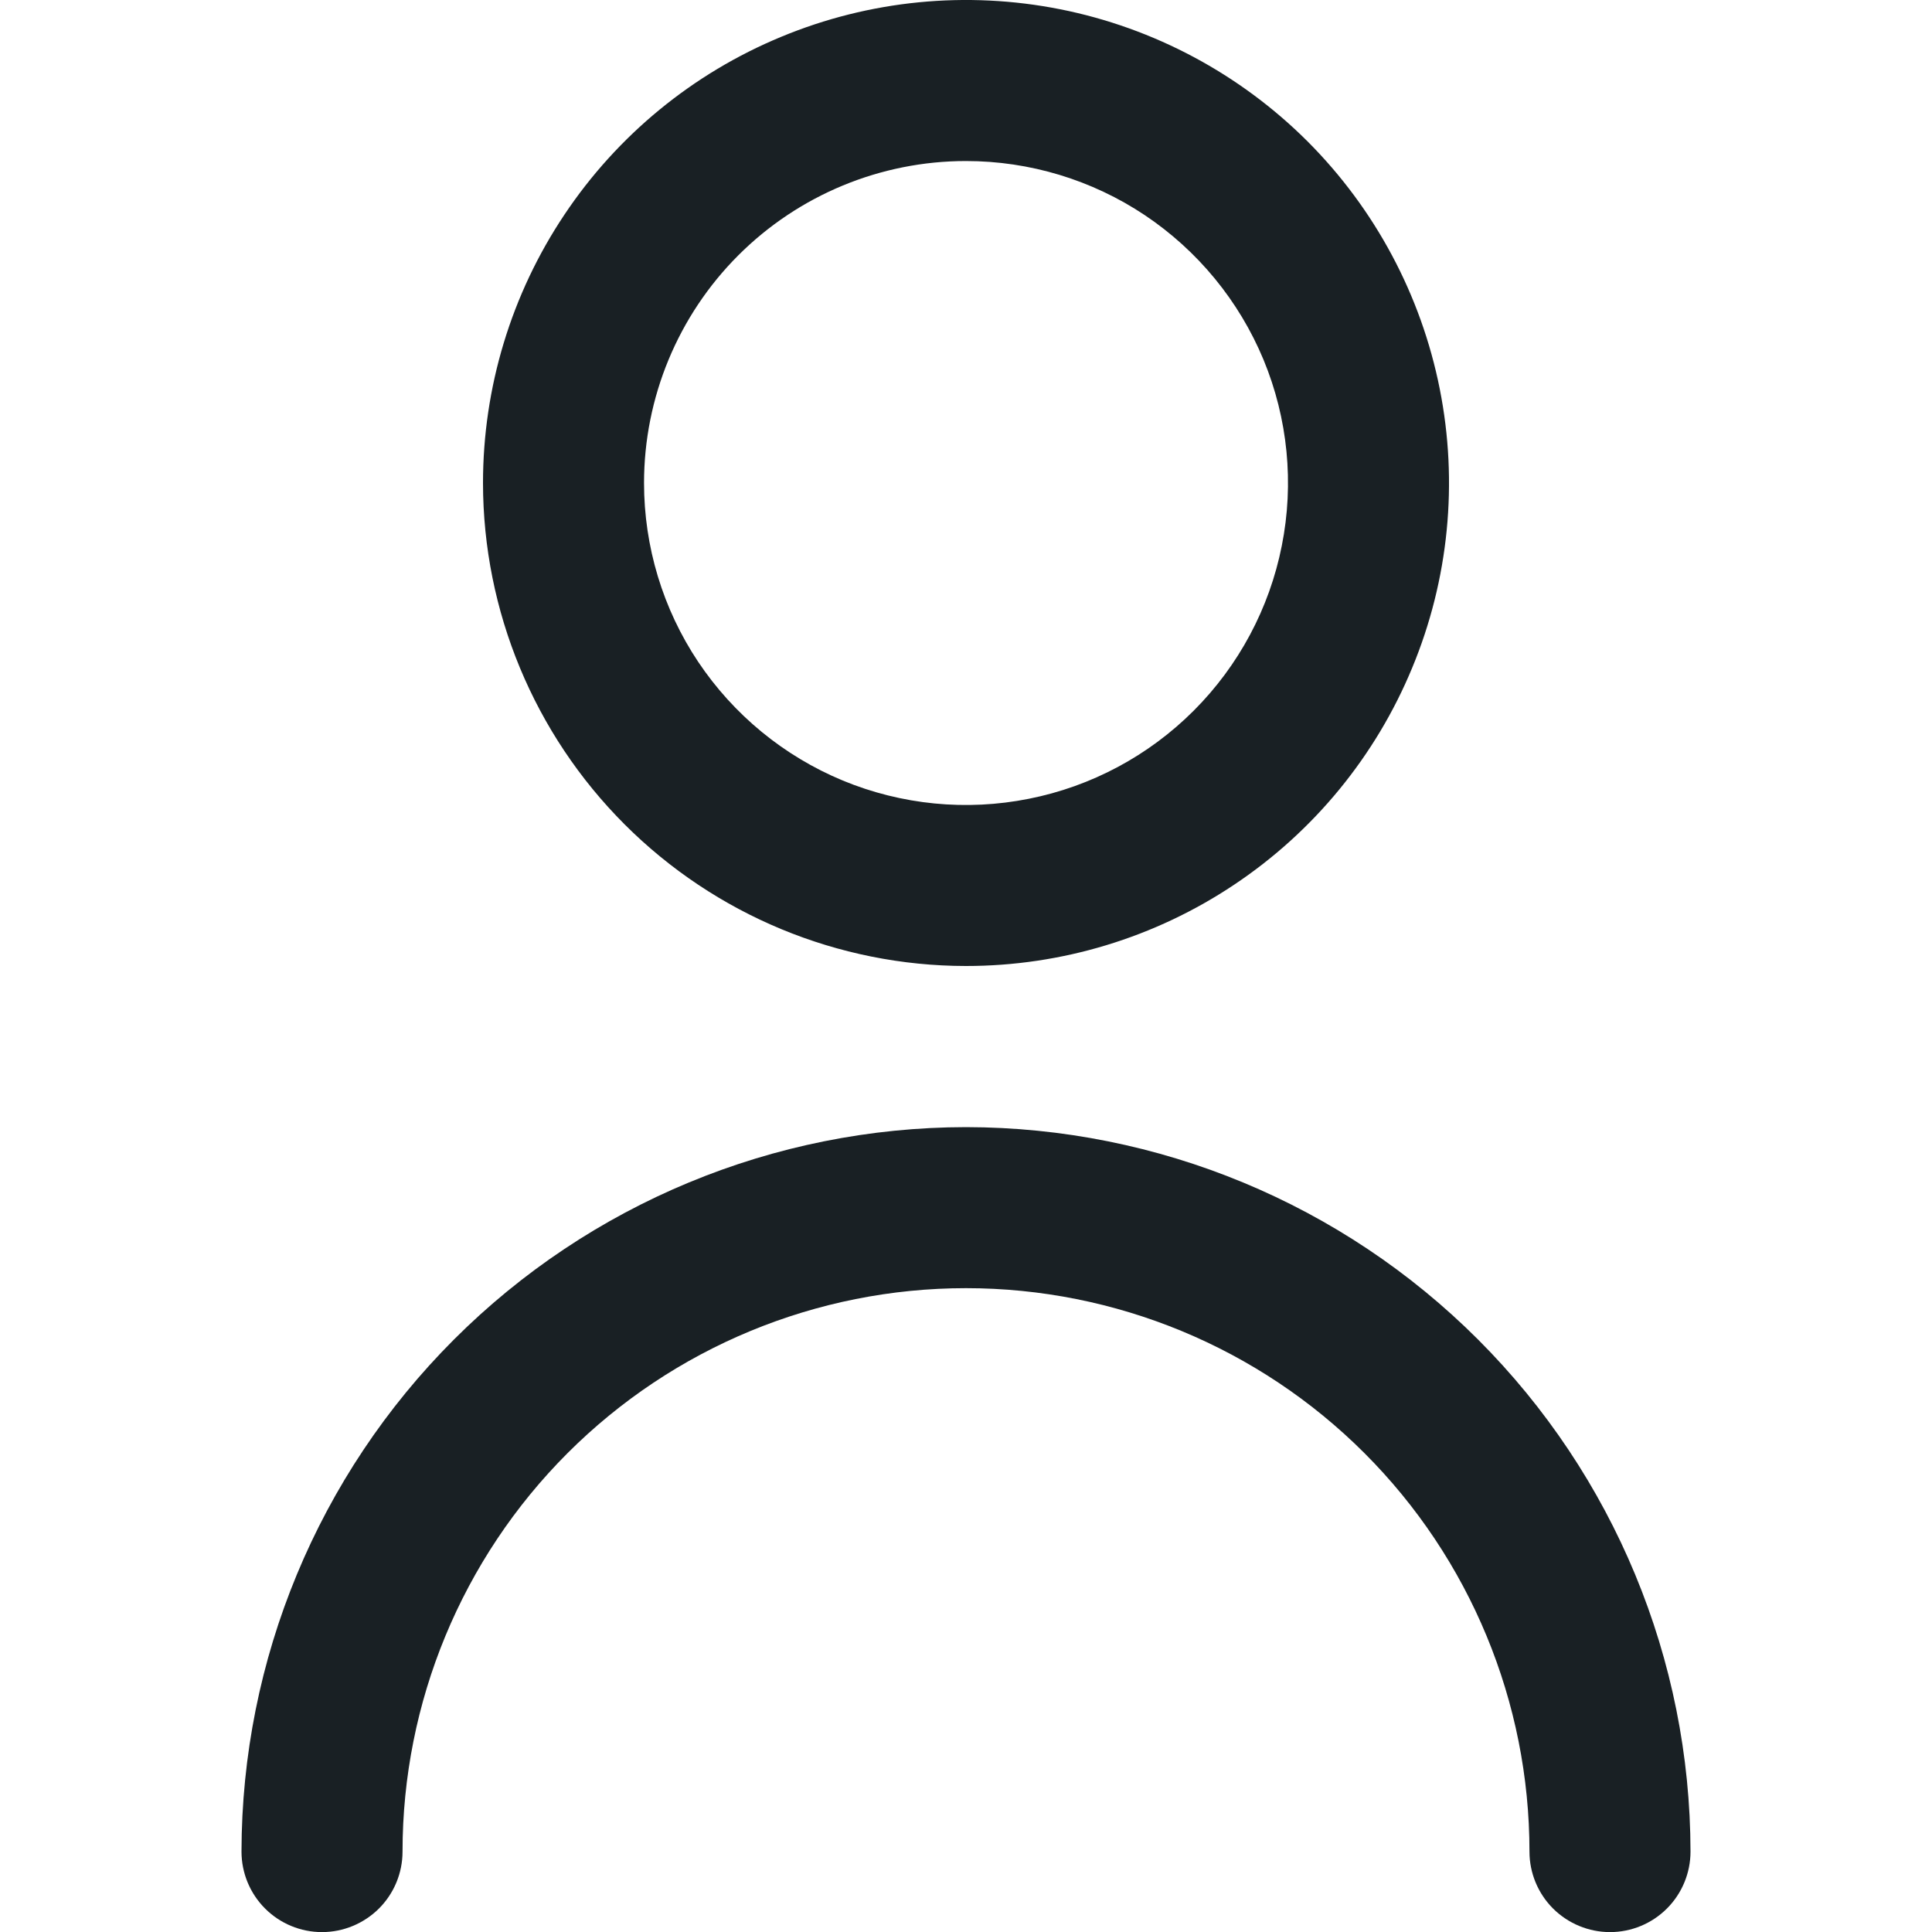 <svg width="20" height="20" viewBox="0 0 20 20" fill="none" xmlns="http://www.w3.org/2000/svg">
<g clip-path="url(#clip0_1_24505)">
<path d="M10 10C10.989 10 11.956 9.707 12.778 9.157C13.6 8.608 14.241 7.827 14.619 6.913C14.998 6 15.097 4.994 14.904 4.025C14.711 3.055 14.235 2.164 13.536 1.464C12.836 0.765 11.945 0.289 10.976 0.096C10.005 -0.097 9 0.002 8.087 0.381C7.173 0.759 6.392 1.4 5.843 2.222C5.293 3.044 5 4.011 5 5C5.001 6.326 5.529 7.597 6.466 8.534C7.403 9.471 8.674 9.999 10 10ZM10 1.667C10.659 1.667 11.304 1.862 11.852 2.228C12.4 2.595 12.827 3.115 13.08 3.724C13.332 4.333 13.398 5.004 13.269 5.65C13.141 6.297 12.823 6.891 12.357 7.357C11.891 7.823 11.297 8.141 10.65 8.269C10.004 8.398 9.333 8.332 8.724 8.08C8.115 7.827 7.595 7.4 7.228 6.852C6.862 6.304 6.667 5.659 6.667 5C6.667 4.116 7.018 3.268 7.643 2.643C8.268 2.018 9.116 1.667 10 1.667Z" fill="#192024"/>
<path d="M10 11.668C8.012 11.67 6.105 12.461 4.699 13.867C3.293 15.273 2.502 17.18 2.5 19.168C2.5 19.389 2.588 19.601 2.744 19.757C2.9 19.913 3.112 20.001 3.333 20.001C3.554 20.001 3.766 19.913 3.923 19.757C4.079 19.601 4.167 19.389 4.167 19.168C4.167 17.621 4.781 16.137 5.875 15.043C6.969 13.949 8.453 13.335 10 13.335C11.547 13.335 13.031 13.949 14.125 15.043C15.219 16.137 15.833 17.621 15.833 19.168C15.833 19.389 15.921 19.601 16.077 19.757C16.234 19.913 16.446 20.001 16.667 20.001C16.888 20.001 17.1 19.913 17.256 19.757C17.412 19.601 17.5 19.389 17.5 19.168C17.498 17.18 16.707 15.273 15.301 13.867C13.895 12.461 11.988 11.67 10 11.668Z" fill="#192024"/>
</g>
<defs>
<clipPath id="clip0_1_24505">
<rect width="20" height="20" fill="white"/>
</clipPath>
</defs>
</svg>

